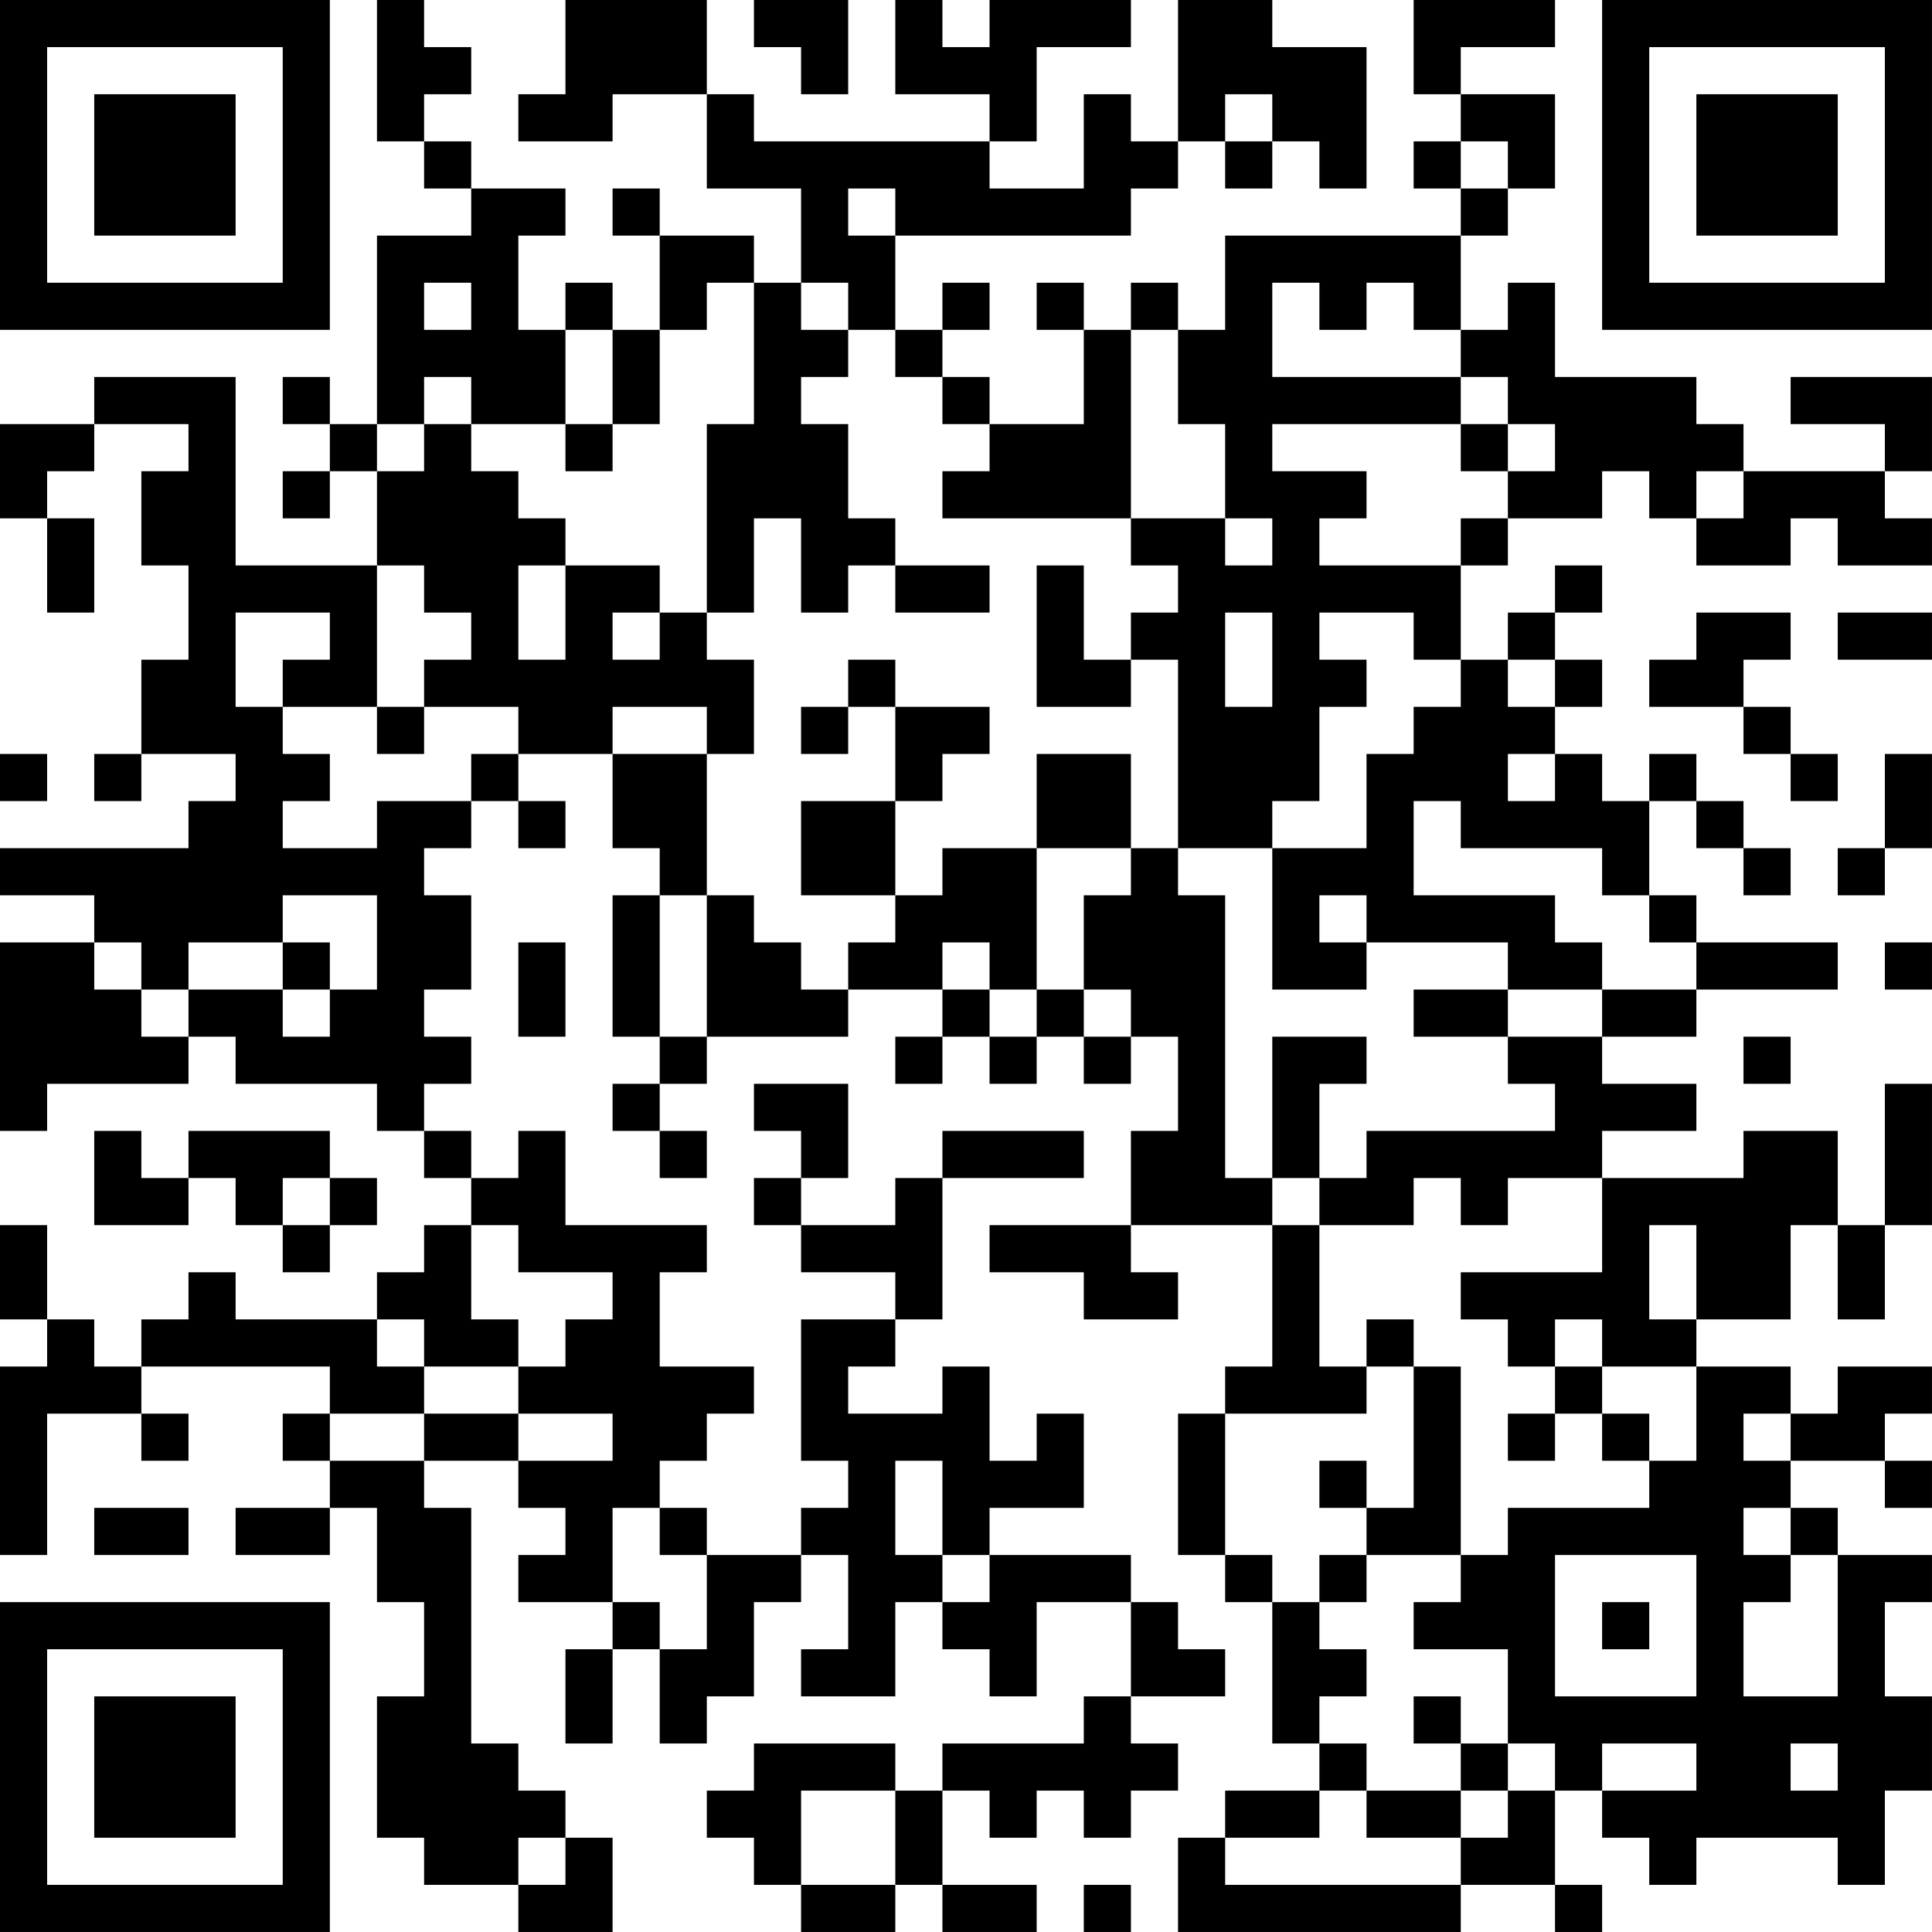 <?xml version="1.0" encoding="UTF-8"?>
<svg xmlns="http://www.w3.org/2000/svg" version="1.1" width="200" height="200" viewBox="0 0 200 200"><rect x="0" y="0" width="200" height="200" fill="#ffffff"/><g transform="scale(4.878)"><g transform="translate(0,0)"><path fill-rule="evenodd" d="M8 0L8 3L9 3L9 4L10 4L10 5L8 5L8 9L7 9L7 8L6 8L6 9L7 9L7 10L6 10L6 11L7 11L7 10L8 10L8 12L5 12L5 8L2 8L2 9L0 9L0 11L1 11L1 13L2 13L2 11L1 11L1 10L2 10L2 9L4 9L4 10L3 10L3 12L4 12L4 14L3 14L3 16L2 16L2 17L3 17L3 16L5 16L5 17L4 17L4 18L0 18L0 19L2 19L2 20L0 20L0 24L1 24L1 23L4 23L4 22L5 22L5 23L8 23L8 24L9 24L9 25L10 25L10 26L9 26L9 27L8 27L8 28L5 28L5 27L4 27L4 28L3 28L3 29L2 29L2 28L1 28L1 26L0 26L0 28L1 28L1 29L0 29L0 33L1 33L1 30L3 30L3 31L4 31L4 30L3 30L3 29L7 29L7 30L6 30L6 31L7 31L7 32L5 32L5 33L7 33L7 32L8 32L8 34L9 34L9 36L8 36L8 39L9 39L9 40L11 40L11 41L13 41L13 39L12 39L12 38L11 38L11 37L10 37L10 32L9 32L9 31L11 31L11 32L12 32L12 33L11 33L11 34L13 34L13 35L12 35L12 37L13 37L13 35L14 35L14 37L15 37L15 36L16 36L16 34L17 34L17 33L18 33L18 35L17 35L17 36L19 36L19 34L20 34L20 35L21 35L21 36L22 36L22 34L24 34L24 36L23 36L23 37L20 37L20 38L19 38L19 37L16 37L16 38L15 38L15 39L16 39L16 40L17 40L17 41L19 41L19 40L20 40L20 41L22 41L22 40L20 40L20 38L21 38L21 39L22 39L22 38L23 38L23 39L24 39L24 38L25 38L25 37L24 37L24 36L26 36L26 35L25 35L25 34L24 34L24 33L21 33L21 32L23 32L23 30L22 30L22 31L21 31L21 29L20 29L20 30L18 30L18 29L19 29L19 28L20 28L20 25L23 25L23 24L20 24L20 25L19 25L19 26L17 26L17 25L18 25L18 23L16 23L16 24L17 24L17 25L16 25L16 26L17 26L17 27L19 27L19 28L17 28L17 31L18 31L18 32L17 32L17 33L15 33L15 32L14 32L14 31L15 31L15 30L16 30L16 29L14 29L14 27L15 27L15 26L12 26L12 24L11 24L11 25L10 25L10 24L9 24L9 23L10 23L10 22L9 22L9 21L10 21L10 19L9 19L9 18L10 18L10 17L11 17L11 18L12 18L12 17L11 17L11 16L13 16L13 18L14 18L14 19L13 19L13 22L14 22L14 23L13 23L13 24L14 24L14 25L15 25L15 24L14 24L14 23L15 23L15 22L18 22L18 21L20 21L20 22L19 22L19 23L20 23L20 22L21 22L21 23L22 23L22 22L23 22L23 23L24 23L24 22L25 22L25 24L24 24L24 26L21 26L21 27L23 27L23 28L25 28L25 27L24 27L24 26L27 26L27 29L26 29L26 30L25 30L25 33L26 33L26 34L27 34L27 37L28 37L28 38L26 38L26 39L25 39L25 41L31 41L31 40L33 40L33 41L34 41L34 40L33 40L33 38L34 38L34 39L35 39L35 40L36 40L36 39L39 39L39 40L40 40L40 38L41 38L41 36L40 36L40 34L41 34L41 33L39 33L39 32L38 32L38 31L40 31L40 32L41 32L41 31L40 31L40 30L41 30L41 29L39 29L39 30L38 30L38 29L36 29L36 28L38 28L38 26L39 26L39 28L40 28L40 26L41 26L41 23L40 23L40 26L39 26L39 24L37 24L37 25L34 25L34 24L36 24L36 23L34 23L34 22L36 22L36 21L39 21L39 20L36 20L36 19L35 19L35 17L36 17L36 18L37 18L37 19L38 19L38 18L37 18L37 17L36 17L36 16L35 16L35 17L34 17L34 16L33 16L33 15L34 15L34 14L33 14L33 13L34 13L34 12L33 12L33 13L32 13L32 14L31 14L31 12L32 12L32 11L34 11L34 10L35 10L35 11L36 11L36 12L38 12L38 11L39 11L39 12L41 12L41 11L40 11L40 10L41 10L41 8L38 8L38 9L40 9L40 10L37 10L37 9L36 9L36 8L33 8L33 6L32 6L32 7L31 7L31 5L32 5L32 4L33 4L33 2L31 2L31 1L33 1L33 0L30 0L30 2L31 2L31 3L30 3L30 4L31 4L31 5L26 5L26 7L25 7L25 6L24 6L24 7L23 7L23 6L22 6L22 7L23 7L23 9L21 9L21 8L20 8L20 7L21 7L21 6L20 6L20 7L19 7L19 5L24 5L24 4L25 4L25 3L26 3L26 4L27 4L27 3L28 3L28 4L29 4L29 1L27 1L27 0L25 0L25 3L24 3L24 2L23 2L23 4L21 4L21 3L22 3L22 1L24 1L24 0L21 0L21 1L20 1L20 0L19 0L19 2L21 2L21 3L16 3L16 2L15 2L15 0L12 0L12 2L11 2L11 3L13 3L13 2L15 2L15 4L17 4L17 6L16 6L16 5L14 5L14 4L13 4L13 5L14 5L14 7L13 7L13 6L12 6L12 7L11 7L11 5L12 5L12 4L10 4L10 3L9 3L9 2L10 2L10 1L9 1L9 0ZM16 0L16 1L17 1L17 2L18 2L18 0ZM26 2L26 3L27 3L27 2ZM31 3L31 4L32 4L32 3ZM18 4L18 5L19 5L19 4ZM9 6L9 7L10 7L10 6ZM15 6L15 7L14 7L14 9L13 9L13 7L12 7L12 9L10 9L10 8L9 8L9 9L8 9L8 10L9 10L9 9L10 9L10 10L11 10L11 11L12 11L12 12L11 12L11 14L12 14L12 12L14 12L14 13L13 13L13 14L14 14L14 13L15 13L15 14L16 14L16 16L15 16L15 15L13 15L13 16L15 16L15 19L14 19L14 22L15 22L15 19L16 19L16 20L17 20L17 21L18 21L18 20L19 20L19 19L20 19L20 18L22 18L22 21L21 21L21 20L20 20L20 21L21 21L21 22L22 22L22 21L23 21L23 22L24 22L24 21L23 21L23 19L24 19L24 18L25 18L25 19L26 19L26 25L27 25L27 26L28 26L28 29L29 29L29 30L26 30L26 33L27 33L27 34L28 34L28 35L29 35L29 36L28 36L28 37L29 37L29 38L28 38L28 39L26 39L26 40L31 40L31 39L32 39L32 38L33 38L33 37L32 37L32 35L30 35L30 34L31 34L31 33L32 33L32 32L35 32L35 31L36 31L36 29L34 29L34 28L33 28L33 29L32 29L32 28L31 28L31 27L34 27L34 25L32 25L32 26L31 26L31 25L30 25L30 26L28 26L28 25L29 25L29 24L33 24L33 23L32 23L32 22L34 22L34 21L36 21L36 20L35 20L35 19L34 19L34 18L31 18L31 17L30 17L30 19L33 19L33 20L34 20L34 21L32 21L32 20L29 20L29 19L28 19L28 20L29 20L29 21L27 21L27 18L29 18L29 16L30 16L30 15L31 15L31 14L30 14L30 13L28 13L28 14L29 14L29 15L28 15L28 17L27 17L27 18L25 18L25 14L24 14L24 13L25 13L25 12L24 12L24 11L26 11L26 12L27 12L27 11L26 11L26 9L25 9L25 7L24 7L24 11L20 11L20 10L21 10L21 9L20 9L20 8L19 8L19 7L18 7L18 6L17 6L17 7L18 7L18 8L17 8L17 9L18 9L18 11L19 11L19 12L18 12L18 13L17 13L17 11L16 11L16 13L15 13L15 9L16 9L16 6ZM27 6L27 8L31 8L31 9L27 9L27 10L29 10L29 11L28 11L28 12L31 12L31 11L32 11L32 10L33 10L33 9L32 9L32 8L31 8L31 7L30 7L30 6L29 6L29 7L28 7L28 6ZM12 9L12 10L13 10L13 9ZM31 9L31 10L32 10L32 9ZM36 10L36 11L37 11L37 10ZM8 12L8 15L6 15L6 14L7 14L7 13L5 13L5 15L6 15L6 16L7 16L7 17L6 17L6 18L8 18L8 17L10 17L10 16L11 16L11 15L9 15L9 14L10 14L10 13L9 13L9 12ZM19 12L19 13L21 13L21 12ZM22 12L22 15L24 15L24 14L23 14L23 12ZM26 13L26 15L27 15L27 13ZM36 13L36 14L35 14L35 15L37 15L37 16L38 16L38 17L39 17L39 16L38 16L38 15L37 15L37 14L38 14L38 13ZM39 13L39 14L41 14L41 13ZM18 14L18 15L17 15L17 16L18 16L18 15L19 15L19 17L17 17L17 19L19 19L19 17L20 17L20 16L21 16L21 15L19 15L19 14ZM32 14L32 15L33 15L33 14ZM8 15L8 16L9 16L9 15ZM0 16L0 17L1 17L1 16ZM22 16L22 18L24 18L24 16ZM32 16L32 17L33 17L33 16ZM40 16L40 18L39 18L39 19L40 19L40 18L41 18L41 16ZM6 19L6 20L4 20L4 21L3 21L3 20L2 20L2 21L3 21L3 22L4 22L4 21L6 21L6 22L7 22L7 21L8 21L8 19ZM6 20L6 21L7 21L7 20ZM11 20L11 22L12 22L12 20ZM40 20L40 21L41 21L41 20ZM30 21L30 22L32 22L32 21ZM27 22L27 25L28 25L28 23L29 23L29 22ZM37 22L37 23L38 23L38 22ZM2 24L2 26L4 26L4 25L5 25L5 26L6 26L6 27L7 27L7 26L8 26L8 25L7 25L7 24L4 24L4 25L3 25L3 24ZM6 25L6 26L7 26L7 25ZM10 26L10 28L11 28L11 29L9 29L9 28L8 28L8 29L9 29L9 30L7 30L7 31L9 31L9 30L11 30L11 31L13 31L13 30L11 30L11 29L12 29L12 28L13 28L13 27L11 27L11 26ZM35 26L35 28L36 28L36 26ZM29 28L29 29L30 29L30 32L29 32L29 31L28 31L28 32L29 32L29 33L28 33L28 34L29 34L29 33L31 33L31 29L30 29L30 28ZM33 29L33 30L32 30L32 31L33 31L33 30L34 30L34 31L35 31L35 30L34 30L34 29ZM37 30L37 31L38 31L38 30ZM19 31L19 33L20 33L20 34L21 34L21 33L20 33L20 31ZM2 32L2 33L4 33L4 32ZM13 32L13 34L14 34L14 35L15 35L15 33L14 33L14 32ZM37 32L37 33L38 33L38 34L37 34L37 36L39 36L39 33L38 33L38 32ZM33 33L33 36L36 36L36 33ZM34 34L34 35L35 35L35 34ZM30 36L30 37L31 37L31 38L29 38L29 39L31 39L31 38L32 38L32 37L31 37L31 36ZM34 37L34 38L36 38L36 37ZM38 37L38 38L39 38L39 37ZM17 38L17 40L19 40L19 38ZM11 39L11 40L12 40L12 39ZM23 40L23 41L24 41L24 40ZM0 0L0 7L7 7L7 0ZM1 1L1 6L6 6L6 1ZM2 2L2 5L5 5L5 2ZM34 0L34 7L41 7L41 0ZM35 1L35 6L40 6L40 1ZM36 2L36 5L39 5L39 2ZM0 34L0 41L7 41L7 34ZM1 35L1 40L6 40L6 35ZM2 36L2 39L5 39L5 36Z" fill="#000000"/></g></g></svg>
